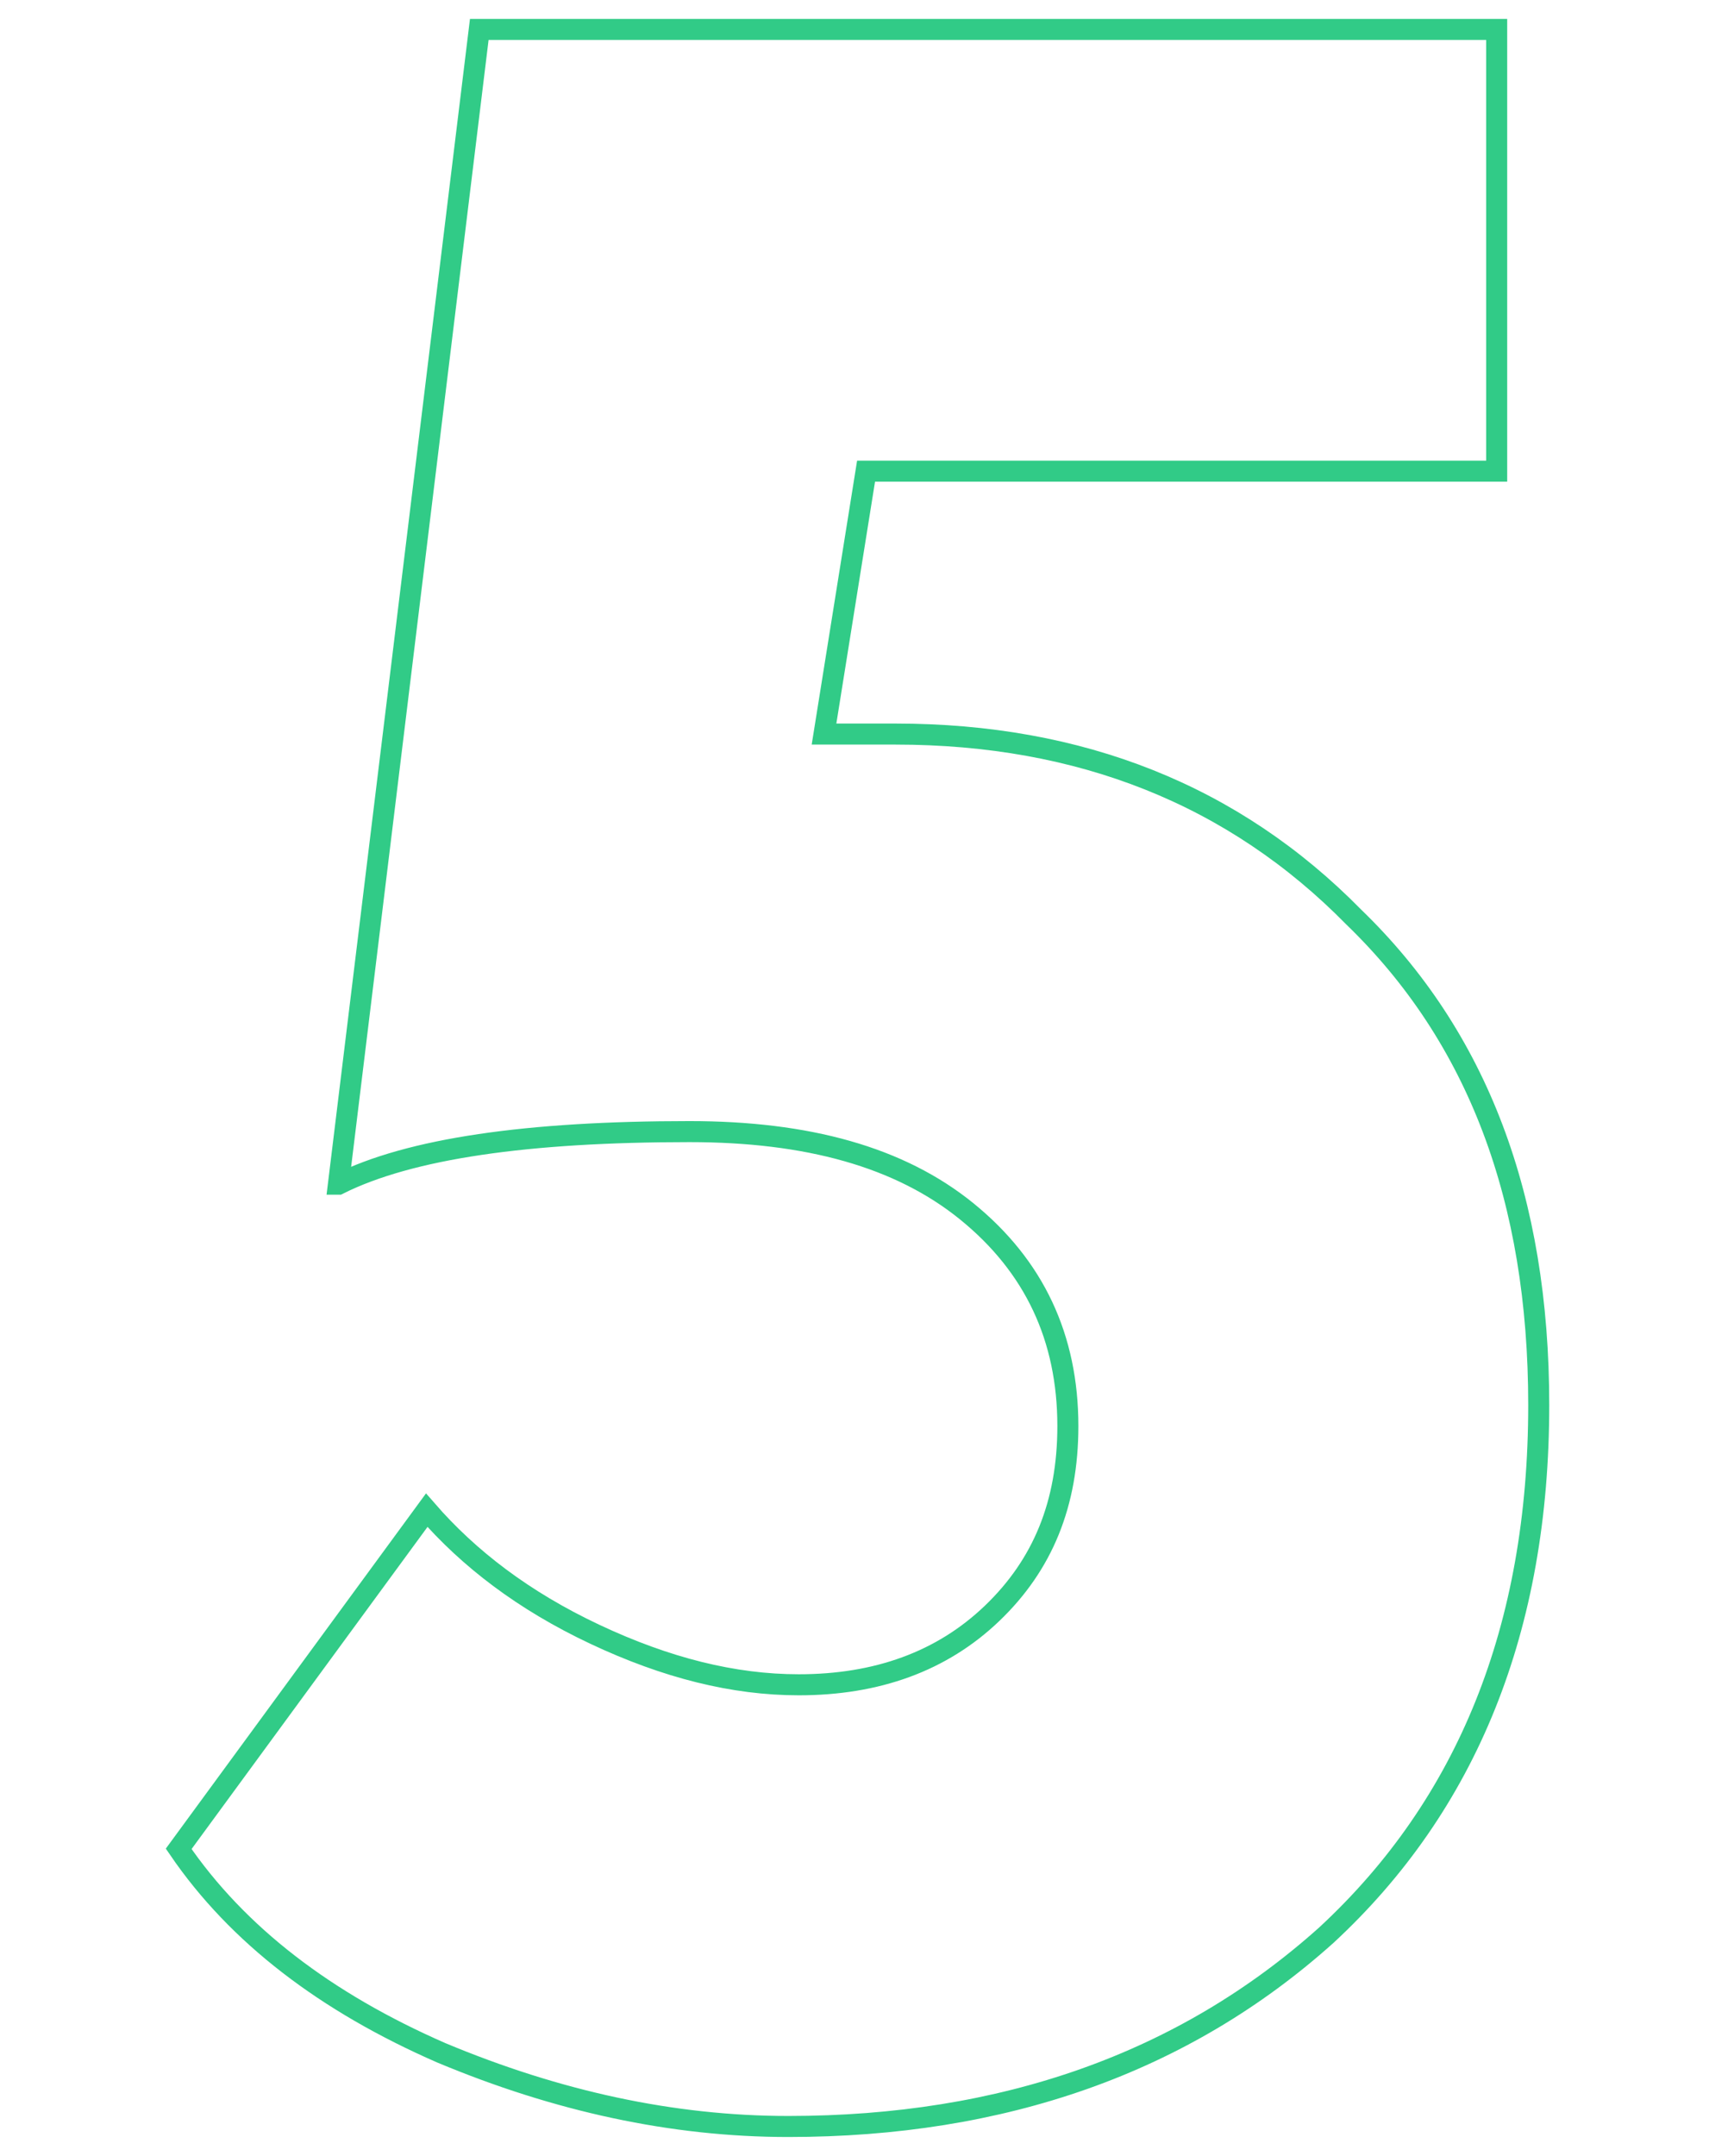 <svg id="h-5" xmlns="http://www.w3.org/2000/svg" viewBox="0 0 81.3 102.5"><style>.st0{fill:none;stroke:#31cb87;stroke-miterlimit:10}</style><path id="_x35_" class="st0" d="M16.1 56.3l6.7-54.9h48.4v21h-30l-2 12.5h3.4c8.8 0 16.1 2.9 21.8 8.7 5.9 5.7 8.8 13.4 8.8 23.2 0 10.6-3.4 19-10.1 25.2-6.8 6.1-15.4 9.1-25.6 9.1-5.5 0-11-1.2-16.5-3.5-5.5-2.4-9.7-5.6-12.5-9.7l11.8-16.1c2 2.3 4.6 4.3 8 5.9s6.6 2.4 9.7 2.4c3.7 0 6.8-1.1 9.2-3.4s3.6-5.2 3.6-8.9c0-4.2-1.6-7.6-4.8-10.2-3.2-2.6-7.6-3.8-13.2-3.8-7.7 0-13.3.8-16.7 2.5z"/></svg>